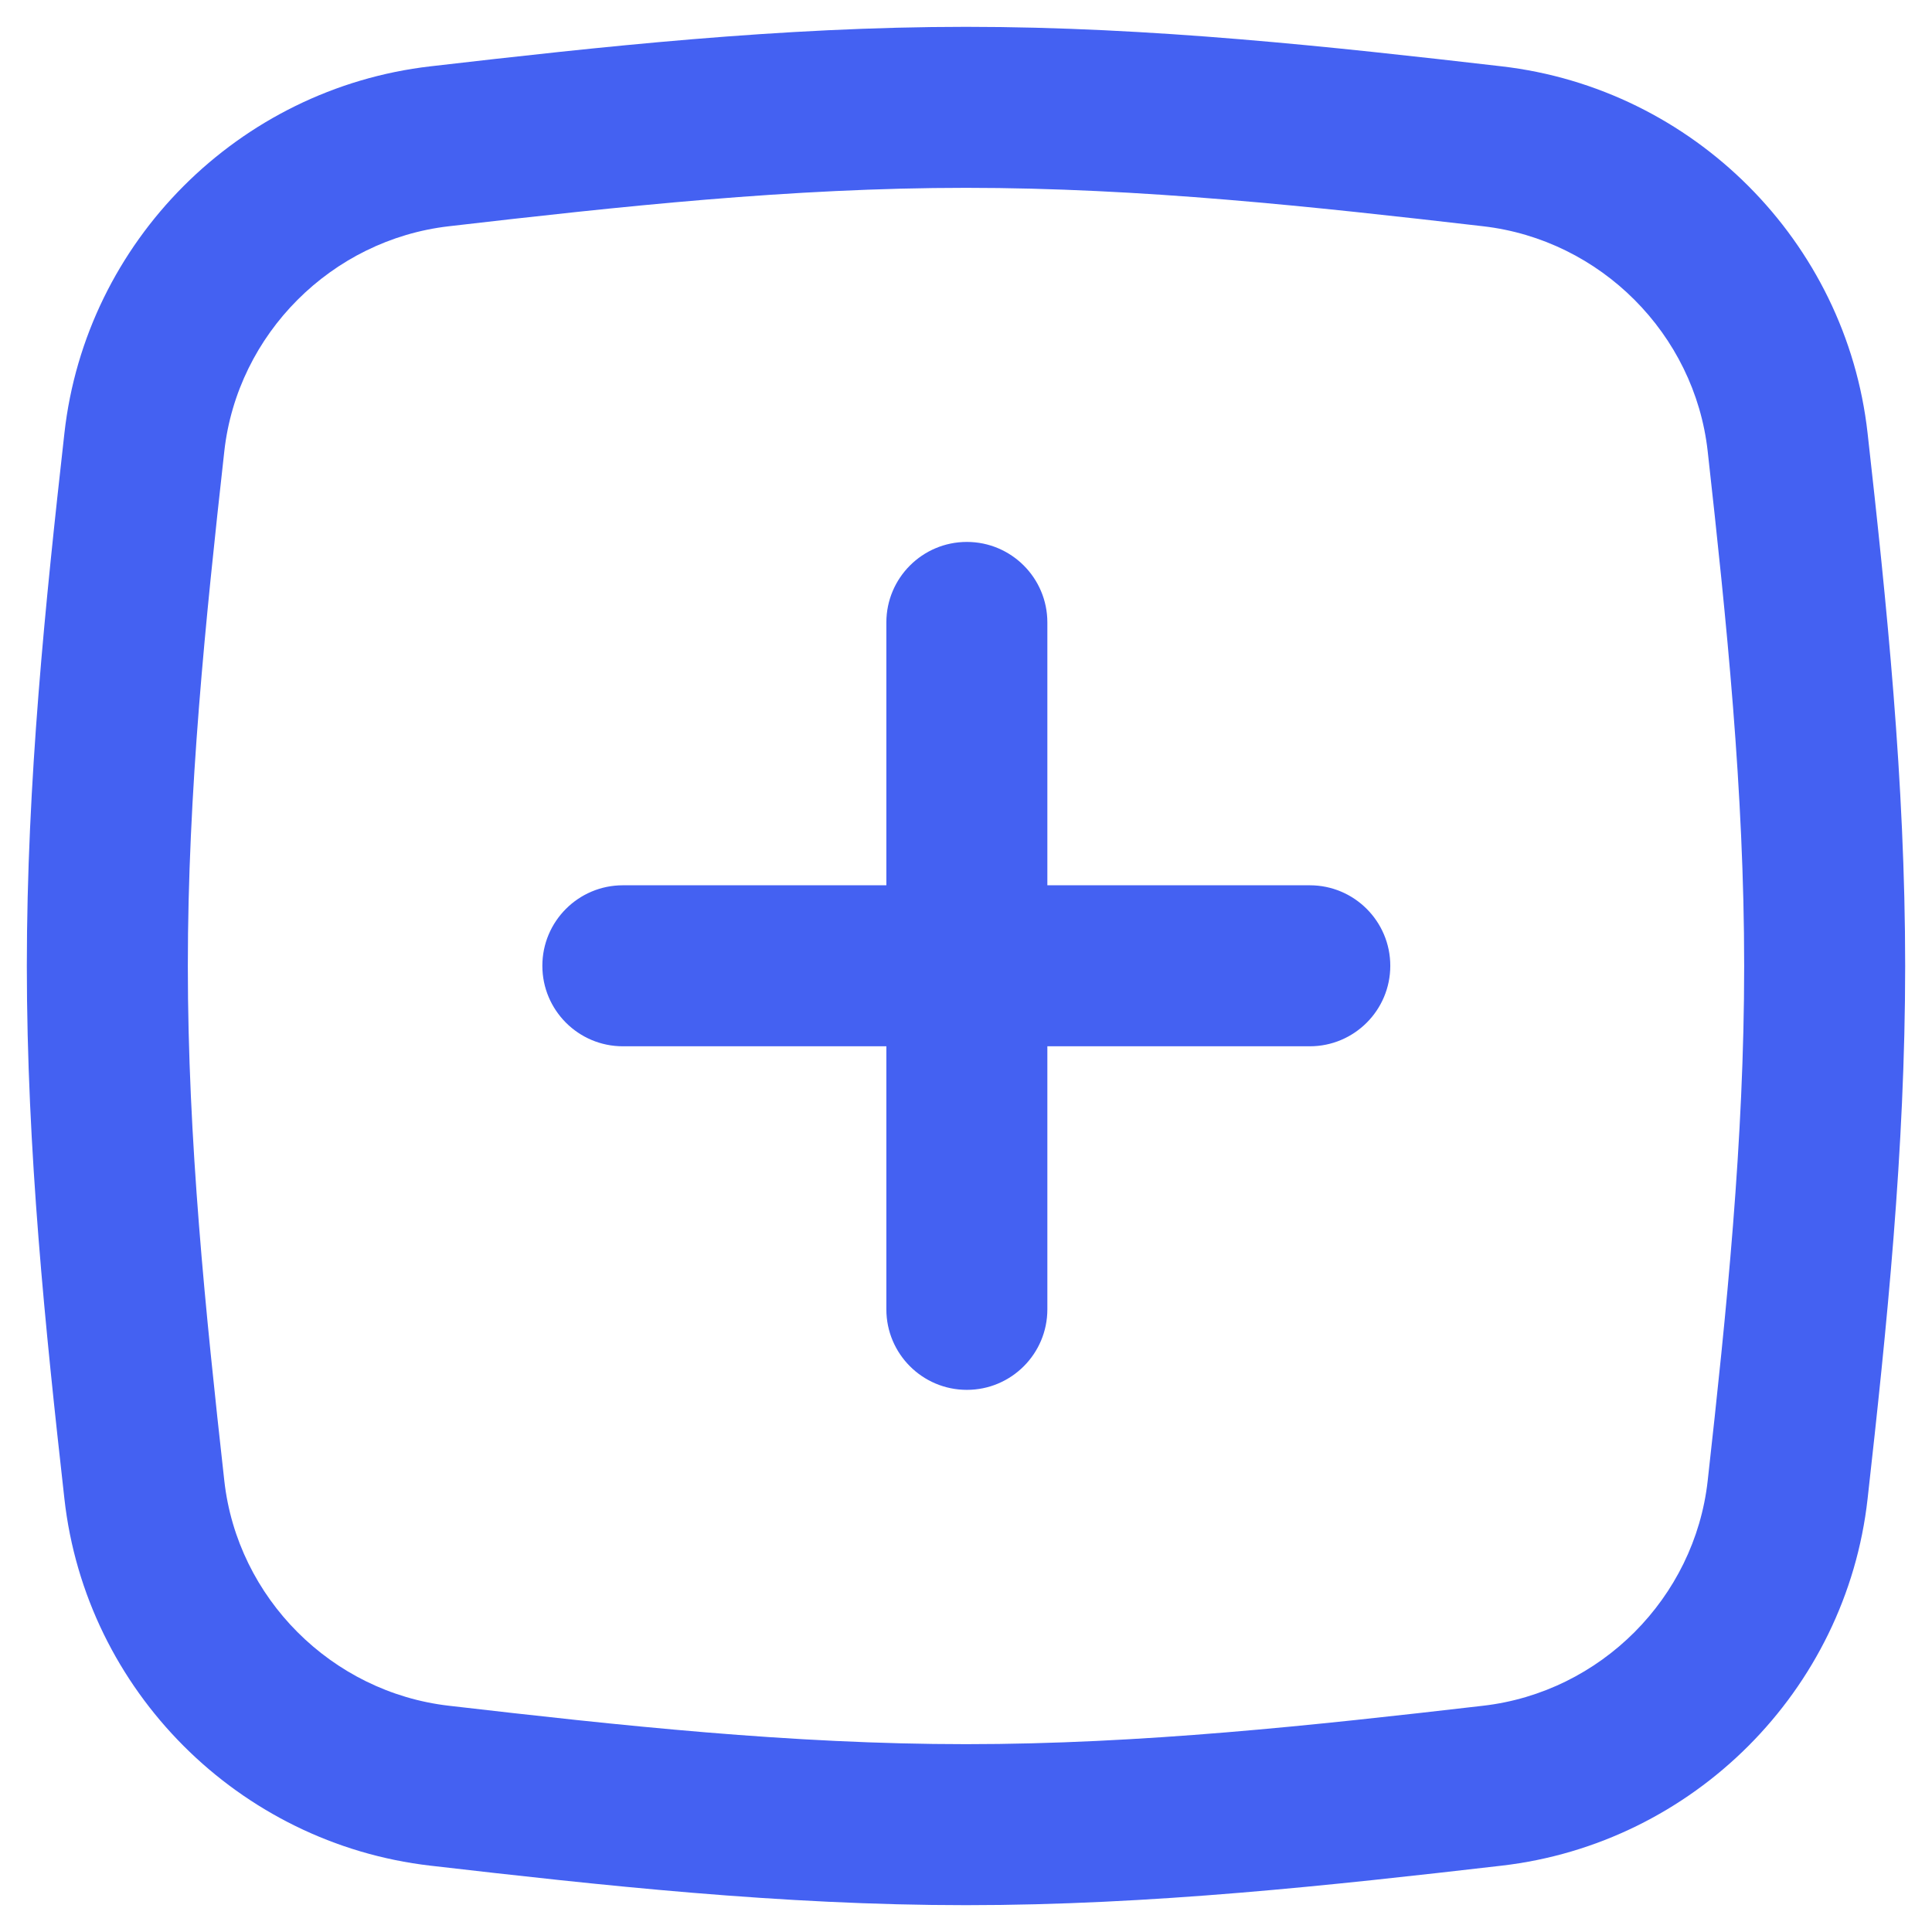 <svg width="18" height="18" viewBox="0 0 18 18" fill="none" xmlns="http://www.w3.org/2000/svg">
<path d="M16.655 13.88L15.91 13.797L16.655 13.88ZM4.096 16.637L4.01 17.382L4.096 16.637ZM9 16.25C7.371 16.25 5.771 16.076 4.182 15.892L4.01 17.382C5.595 17.565 7.274 17.75 9 17.75V16.25ZM13.818 15.892C12.229 16.076 10.629 16.25 9 16.25V17.75C10.726 17.75 12.405 17.565 13.99 17.382L13.818 15.892ZM17.4 13.963C17.577 12.384 17.75 10.715 17.75 9H16.25C16.25 10.623 16.086 12.217 15.91 13.797L17.4 13.963ZM17.75 9C17.75 7.285 17.577 5.616 17.4 4.037L15.91 4.203C16.086 5.783 16.25 7.377 16.25 9H17.75ZM9 1.75C10.629 1.75 12.229 1.924 13.818 2.108L13.99 0.618C12.405 0.435 10.726 0.25 9 0.25V1.75ZM4.182 2.108C5.771 1.924 7.371 1.75 9 1.75V0.25C7.274 0.25 5.595 0.435 4.01 0.618L4.182 2.108ZM0.6 4.037C0.423 5.616 0.25 7.285 0.25 9H1.75C1.75 7.377 1.914 5.783 2.09 4.203L0.6 4.037ZM0.25 9C0.25 10.715 0.423 12.384 0.6 13.963L2.09 13.797C1.914 12.217 1.75 10.623 1.75 9H0.25ZM17.4 4.037C17.201 2.248 15.775 0.824 13.99 0.618L13.818 2.108C14.912 2.234 15.788 3.112 15.91 4.203L17.4 4.037ZM13.99 17.382C15.775 17.176 17.201 15.752 17.4 13.963L15.91 13.797C15.788 14.888 14.912 15.766 13.818 15.892L13.99 17.382ZM4.01 0.618C2.225 0.824 0.799 2.248 0.6 4.037L2.09 4.203C2.212 3.112 3.089 2.234 4.182 2.108L4.01 0.618ZM4.182 15.892C3.089 15.766 2.212 14.888 2.09 13.797L0.6 13.963C0.799 15.752 2.225 17.176 4.01 17.382L4.182 15.892Z" fill="#4461F2"/>
<path d="M9.758 5.799C9.758 5.385 9.422 5.049 9.008 5.049C8.594 5.049 8.258 5.385 8.258 5.799L9.758 5.799ZM8.258 12.199C8.258 12.613 8.594 12.949 9.008 12.949C9.422 12.949 9.758 12.613 9.758 12.199L8.258 12.199ZM8.258 5.799L8.258 12.199L9.758 12.199L9.758 5.799L8.258 5.799Z" fill="#4461F2"/>
<path d="M12.203 9.748C12.617 9.748 12.953 9.412 12.953 8.998C12.953 8.584 12.617 8.248 12.203 8.248L12.203 9.748ZM5.803 8.248C5.389 8.248 5.053 8.584 5.053 8.998C5.053 9.412 5.389 9.748 5.803 9.748L5.803 8.248ZM12.203 8.248L5.803 8.248L5.803 9.748L12.203 9.748L12.203 8.248Z" fill="#4461F2"/>
</svg>
